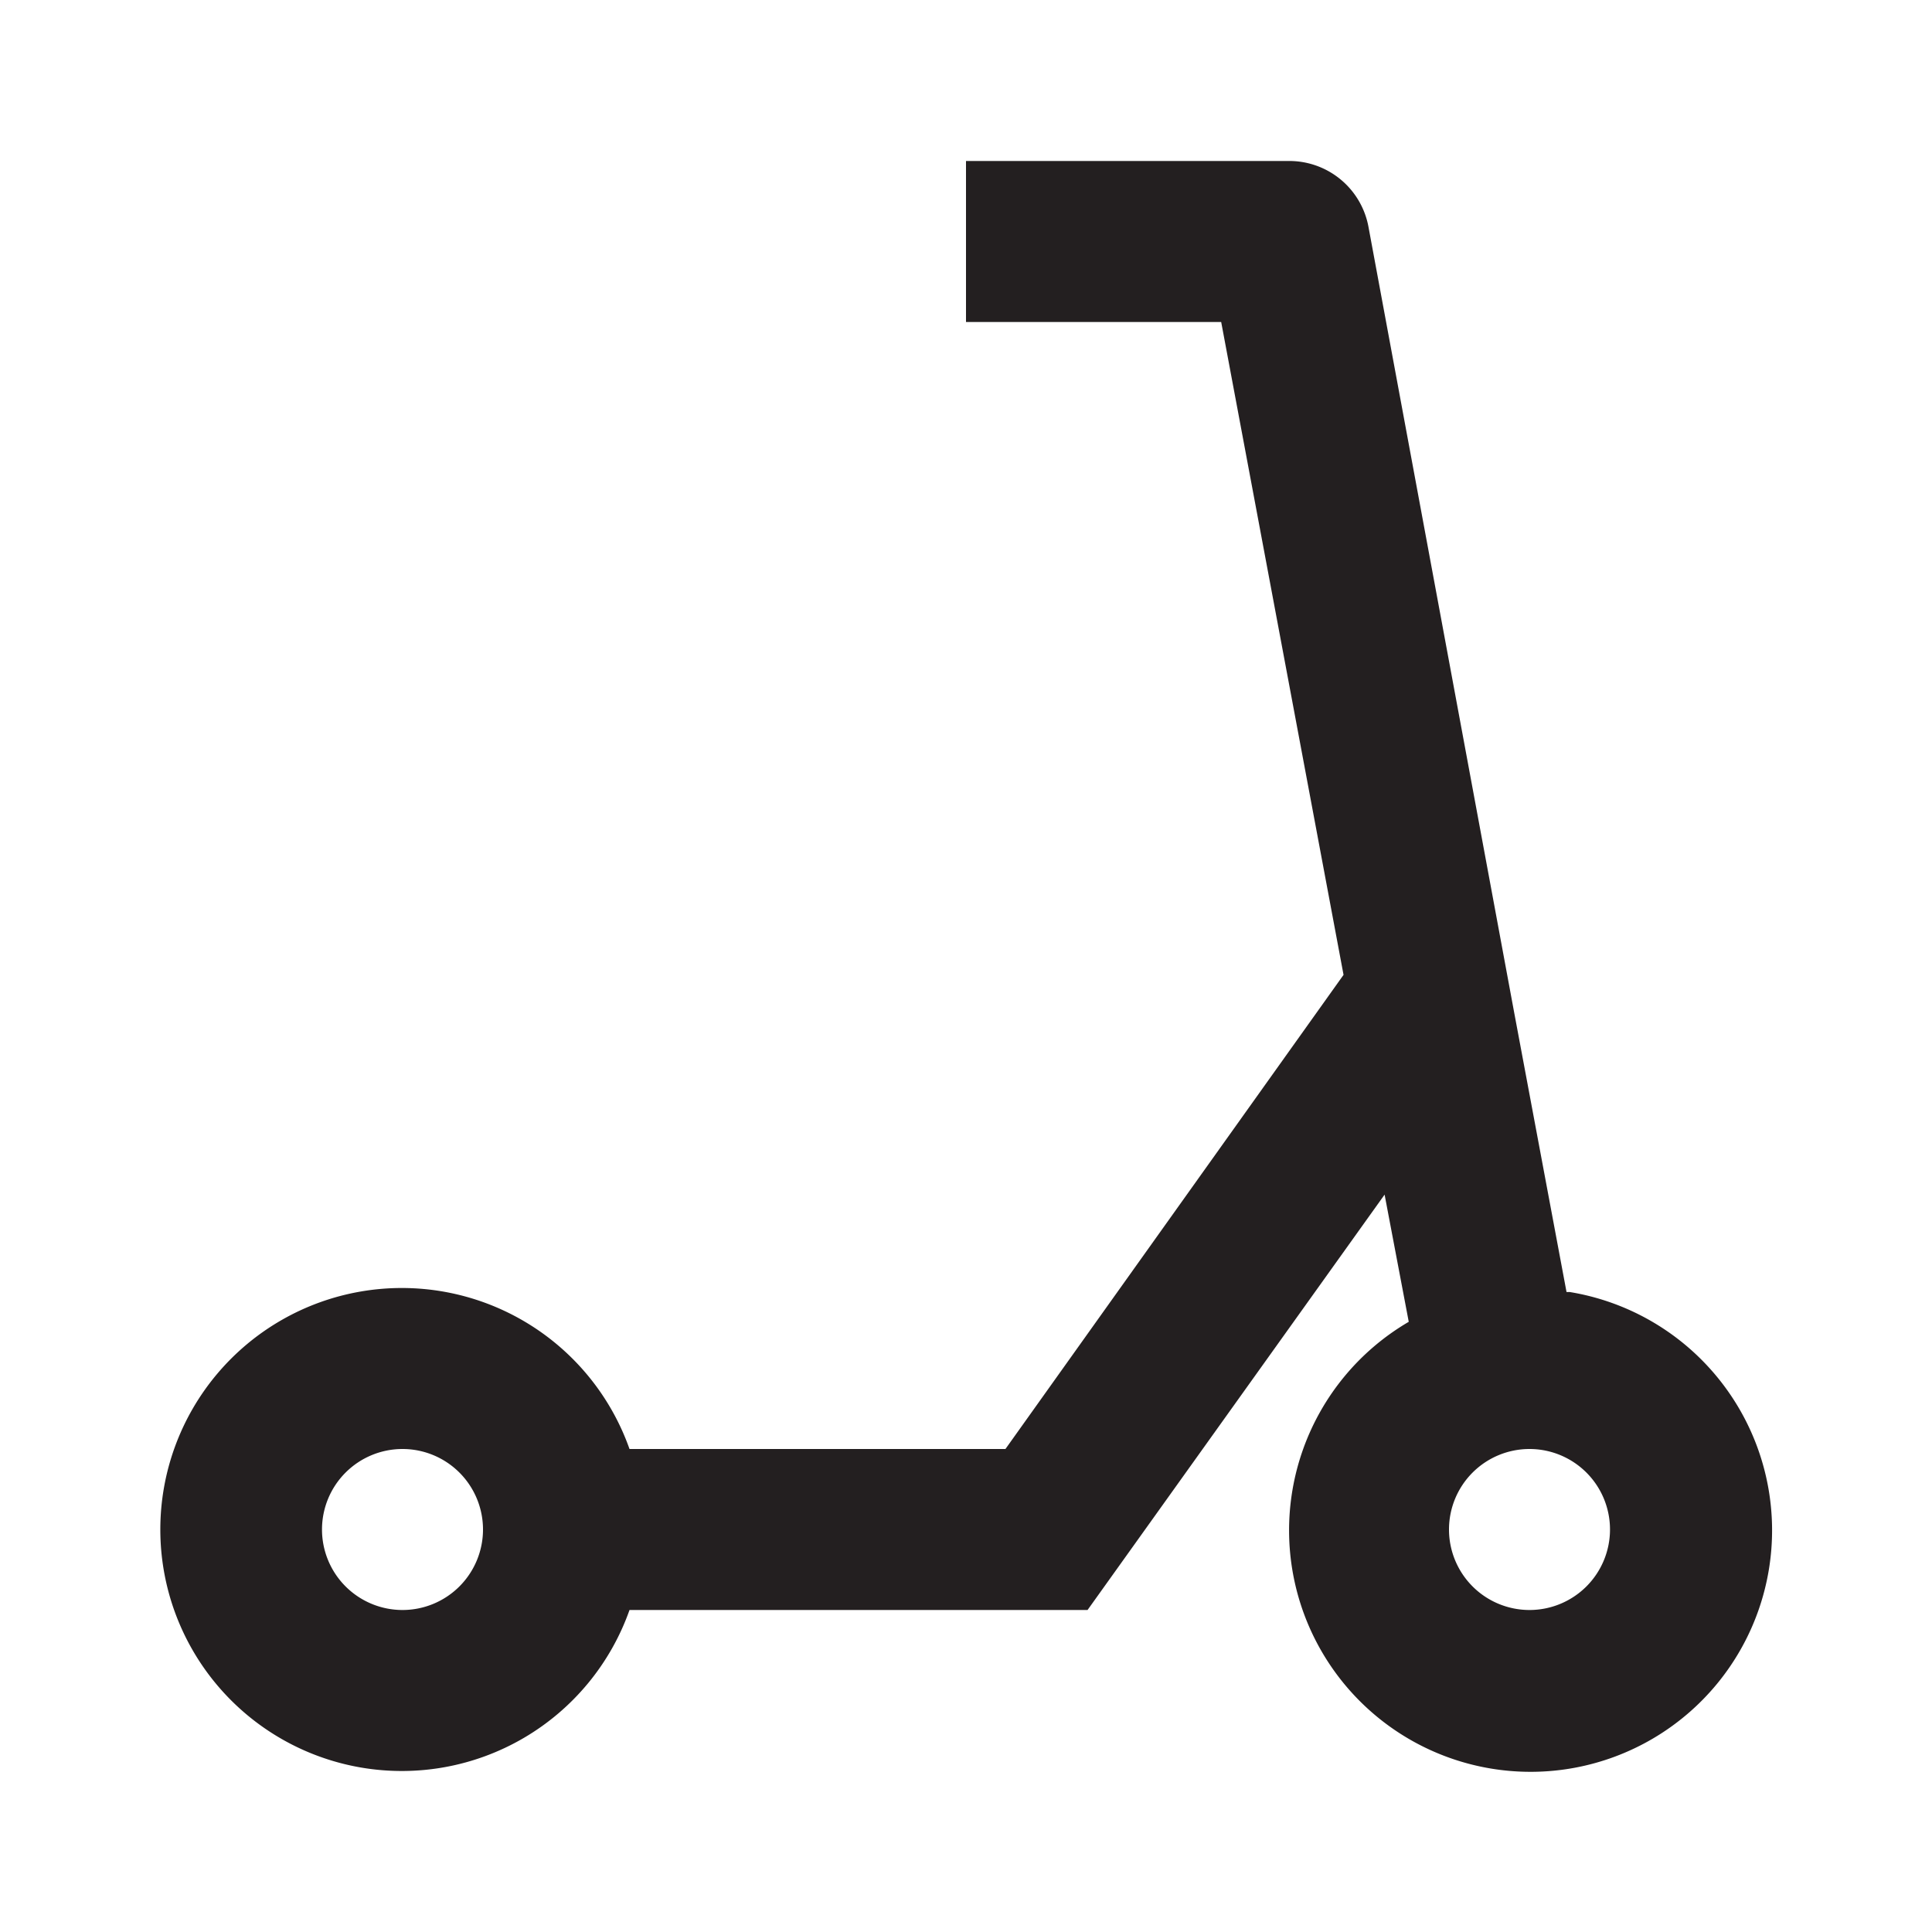 <svg xmlns="http://www.w3.org/2000/svg" width="24" height="24" viewBox="0 0 24 24"><rect width="24" height="24" style="fill:none"/><path d="M19.46,16.05l-.65-3.47h0L17,2.82A1,1,0,0,0,16,2H12V4h3.17l1.52,8.11L12.49,18H7.82a3,3,0,1,0,0,2h5.69l3.69-5.16.3,1.58a3,3,0,1,0,2-.37ZM5,20a1,1,0,1,1,1-1A1,1,0,0,1,5,20Zm14,0a1,1,0,1,1,1-1A1,1,0,0,1,19,20Z" style="fill:#231f20"/></svg>